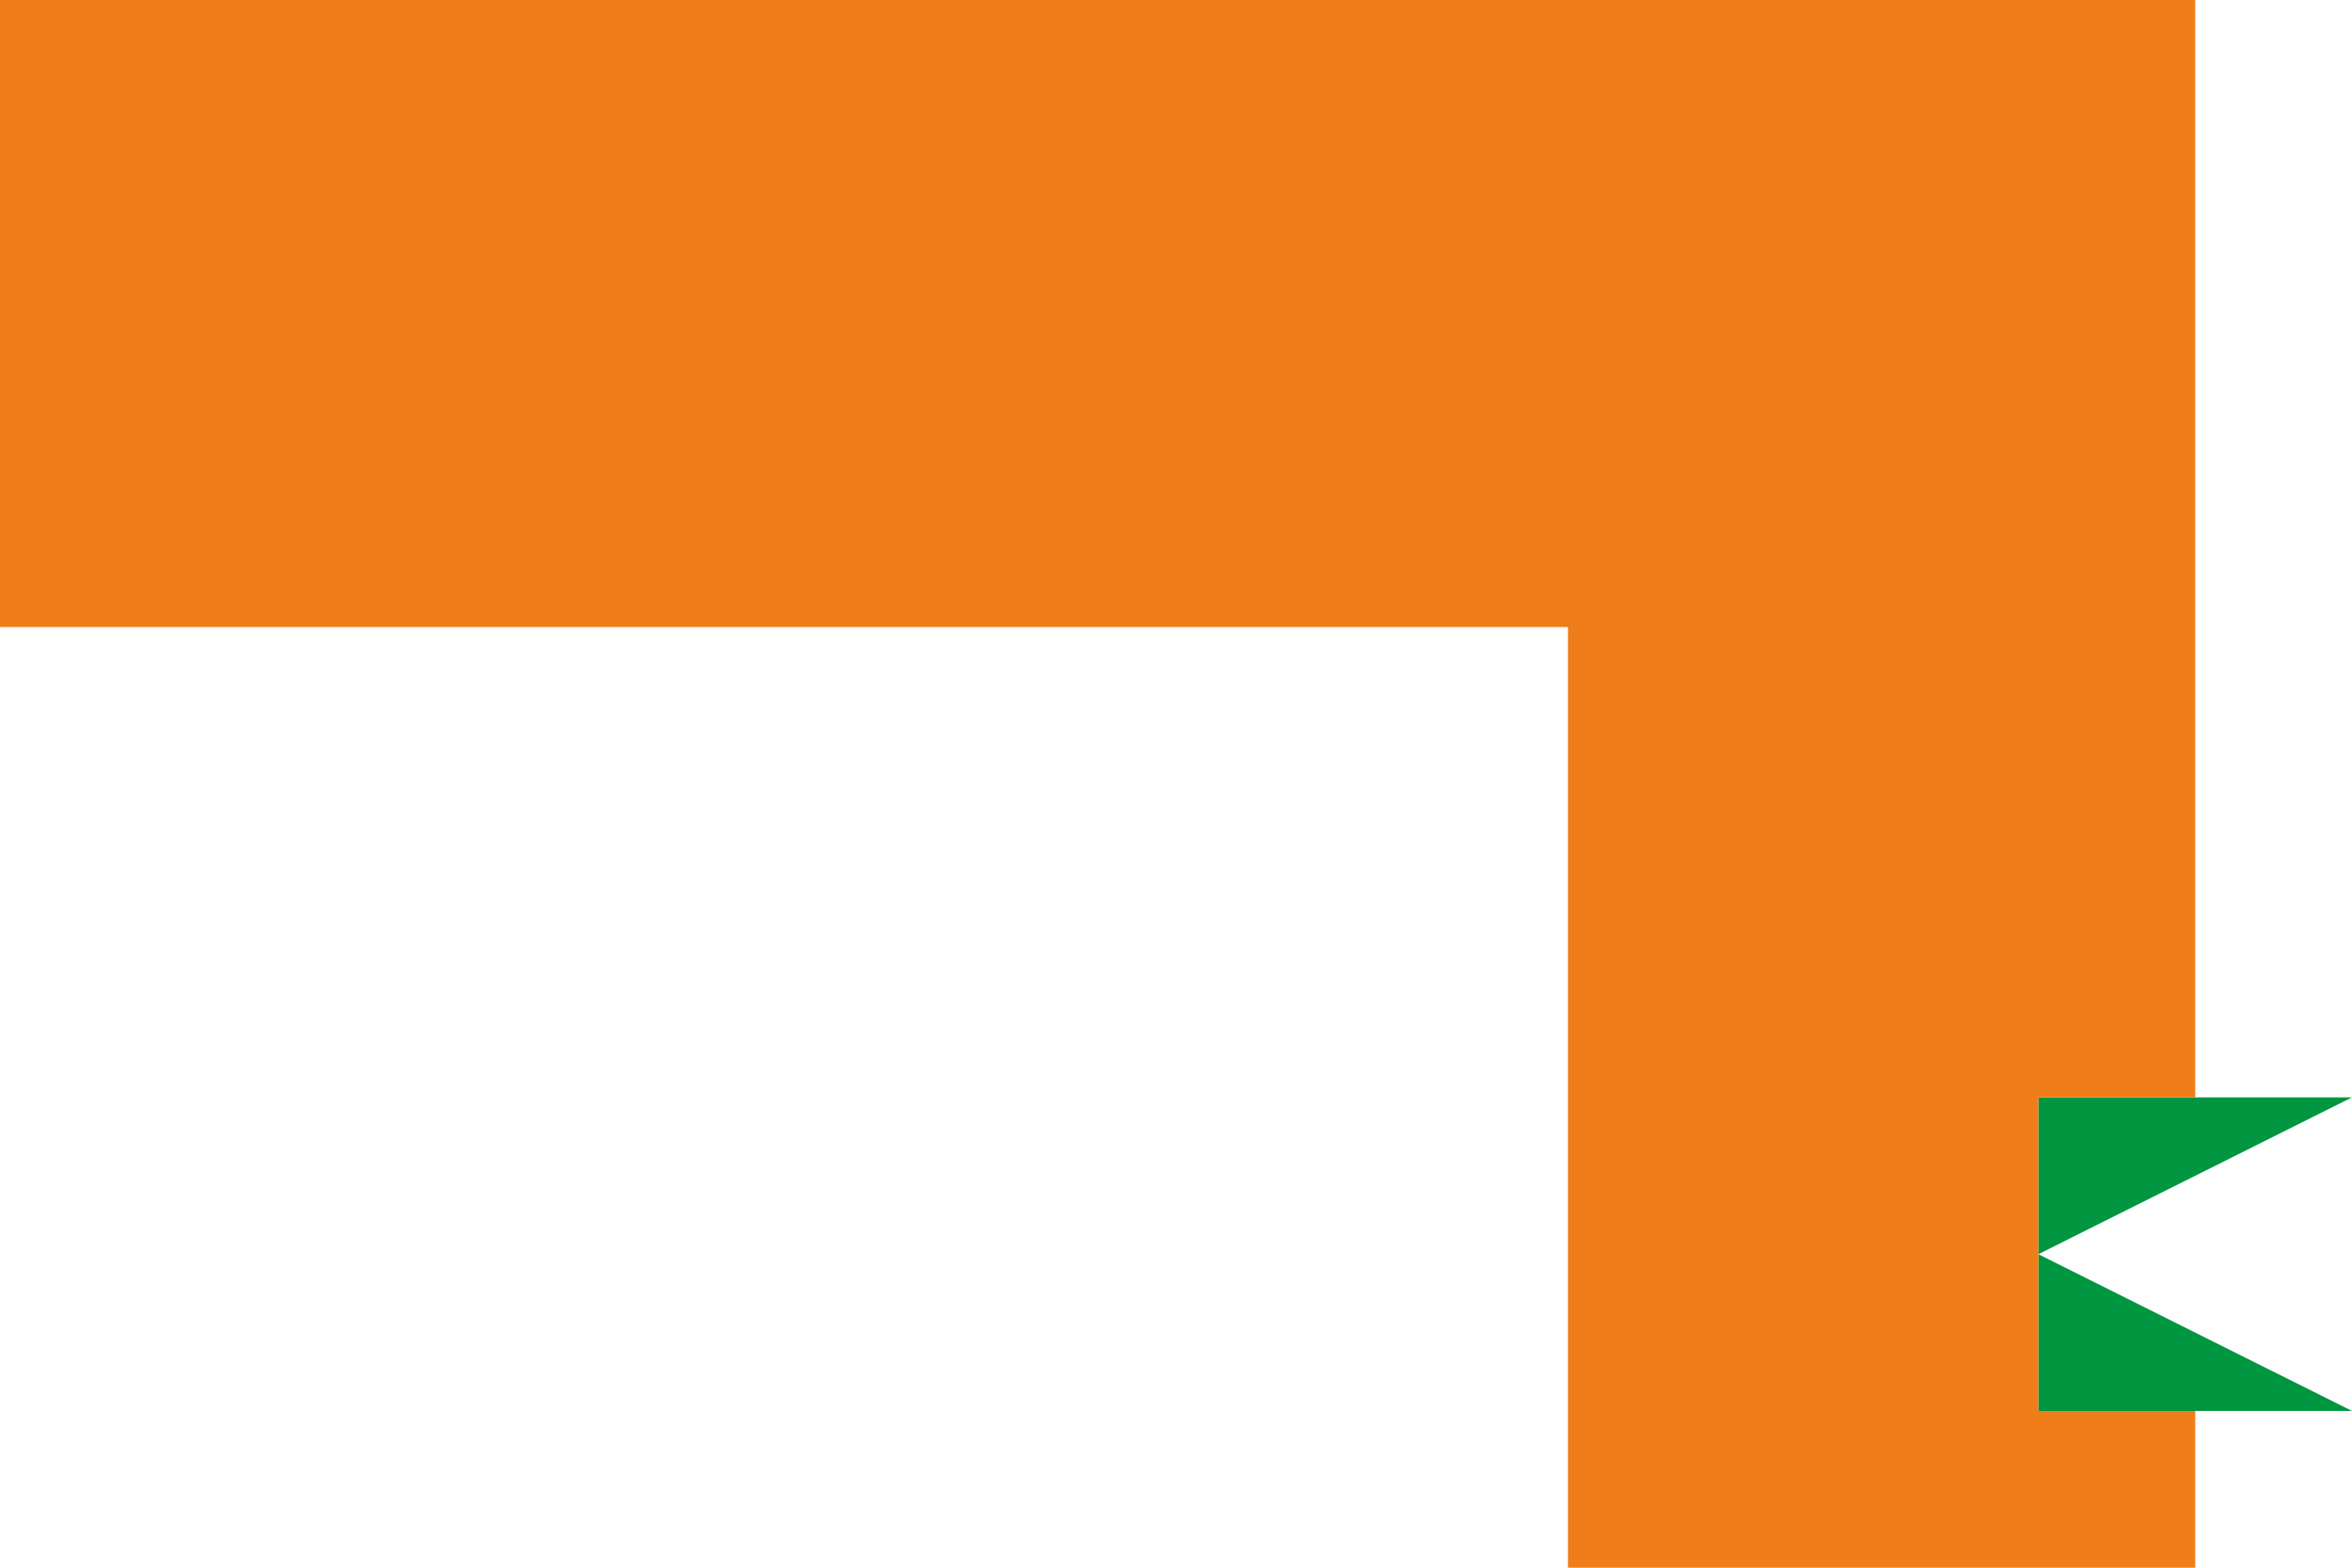<svg xmlns="http://www.w3.org/2000/svg" width="75mm" height="50mm" viewBox="0 0 212.6 141.73"><defs><style>.cls-1{fill:#009640;}.cls-2{fill:#ef7d19;}</style></defs><title>AEROAsset 220L</title><g id="Layer_2" data-name="Layer 2"><g id="Layer_1-2" data-name="Layer 1"><polygon class="cls-1" points="184.25 99.21 212.6 99.21 184.25 113.39 212.6 127.56 184.25 127.56 184.25 99.21"/><polygon class="cls-2" points="170.08 0 155.91 0 141.73 0 127.56 0 113.39 0 99.21 0 85.04 0 70.87 0 56.69 0 42.52 0 28.35 0 14.17 0 0 0 0 14.17 0 28.35 0 42.52 0 56.69 14.17 56.69 28.35 56.69 42.52 56.69 56.69 56.69 70.87 56.69 85.04 56.69 99.21 56.69 113.39 56.69 127.56 56.69 141.73 56.69 141.73 70.87 141.73 85.04 141.73 99.21 141.73 113.39 141.73 127.56 141.73 141.73 155.91 141.73 170.08 141.73 184.25 141.73 198.43 141.73 198.43 127.56 184.25 127.56 184.25 99.21 198.43 99.21 198.43 85.04 198.43 70.87 198.43 56.69 198.43 42.52 198.43 28.35 198.43 14.17 198.43 0 184.25 0 170.08 0"/></g></g></svg>